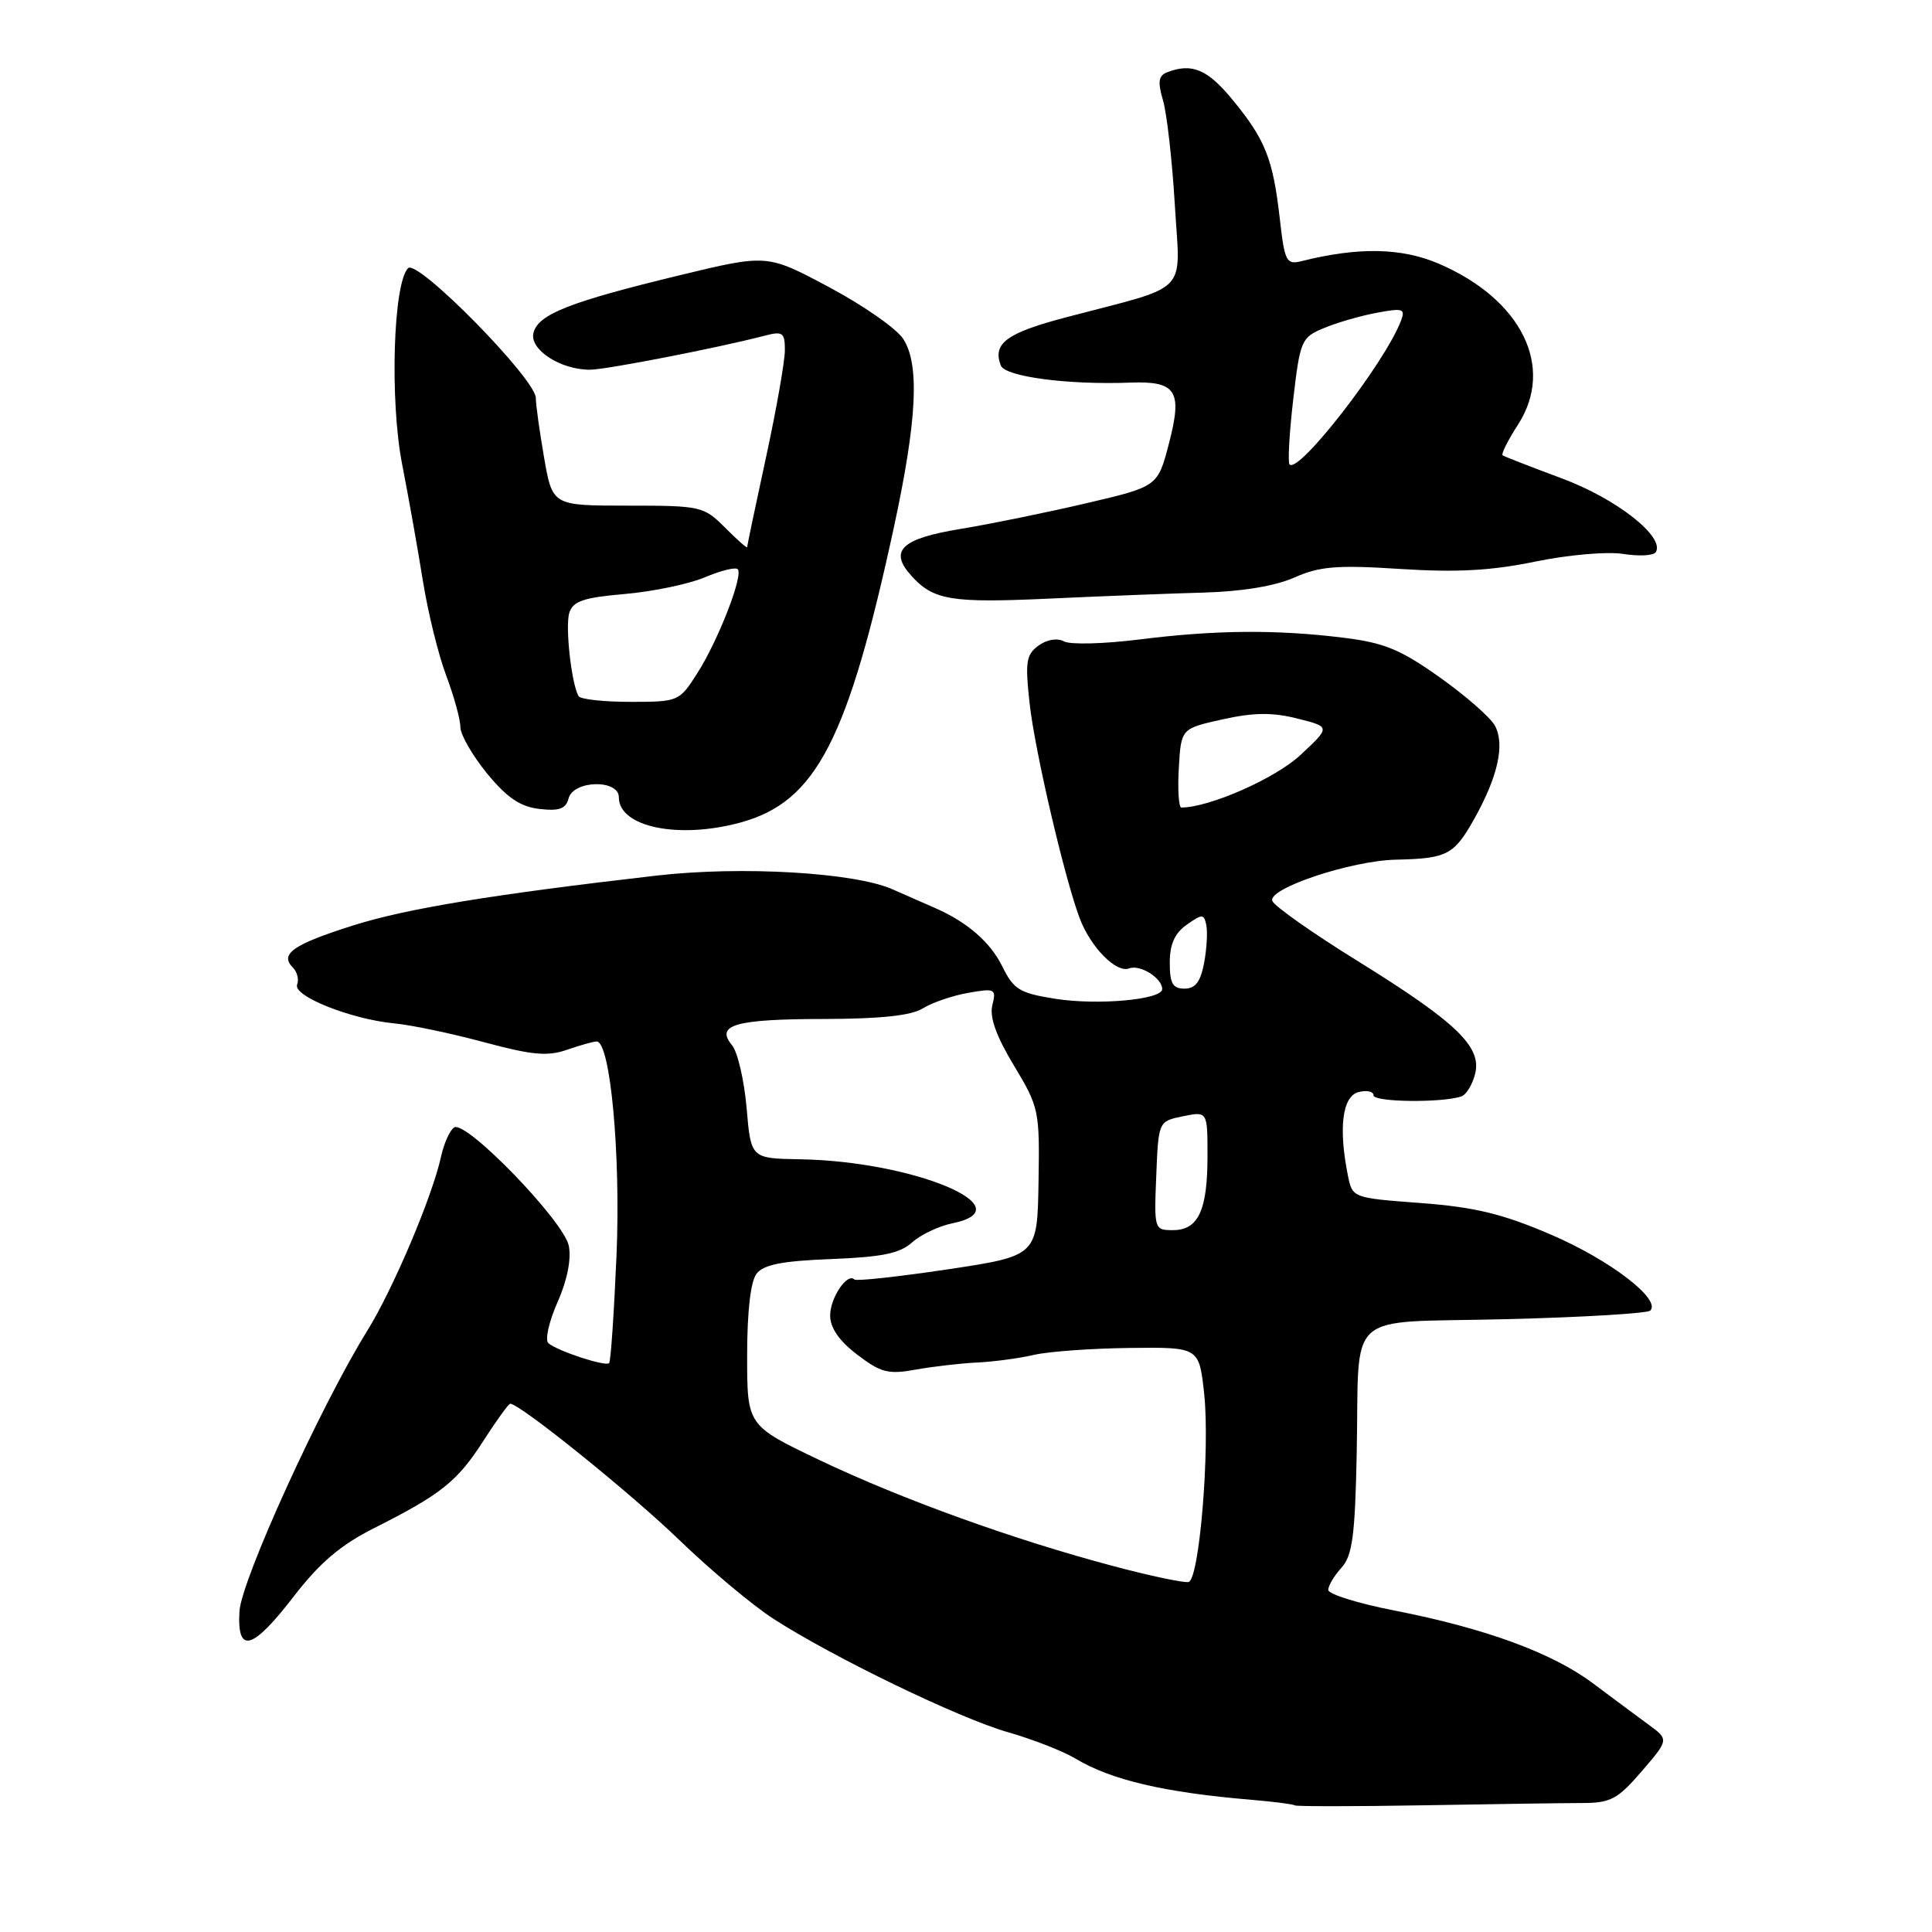 <?xml version="1.0" encoding="UTF-8" standalone="no"?>
<!DOCTYPE svg PUBLIC "-//W3C//DTD SVG 1.1//EN" "http://www.w3.org/Graphics/SVG/1.1/DTD/svg11.dtd" >
<svg xmlns="http://www.w3.org/2000/svg" xmlns:xlink="http://www.w3.org/1999/xlink" version="1.1" viewBox="0 0 256 256">
 <g >
 <path fill="currentColor"
d=" M 209.71 238.91 C 213.42 238.90 214.36 238.40 217.54 234.70 C 221.15 230.50 221.15 230.50 218.41 228.50 C 216.91 227.40 213.61 224.95 211.09 223.06 C 205.68 219.01 196.85 215.77 184.75 213.40 C 179.94 212.46 176.00 211.23 176.00 210.67 C 176.00 210.11 176.79 208.79 177.75 207.73 C 179.20 206.13 179.55 203.51 179.77 192.65 C 180.17 173.19 177.79 175.35 199.48 174.80 C 209.66 174.55 218.30 174.03 218.67 173.66 C 220.15 172.18 213.32 166.95 205.57 163.62 C 199.11 160.84 195.48 159.96 188.29 159.41 C 179.20 158.73 179.20 158.73 178.60 155.74 C 177.34 149.46 177.87 145.27 180.00 144.71 C 181.10 144.42 182.00 144.62 182.00 145.14 C 182.00 146.05 191.18 146.15 193.66 145.27 C 194.30 145.04 195.11 143.70 195.46 142.29 C 196.37 138.70 192.99 135.46 179.85 127.31 C 173.92 123.64 168.86 120.07 168.59 119.38 C 167.96 117.73 179.01 114.04 185.00 113.91 C 191.77 113.76 192.67 113.28 195.36 108.48 C 198.49 102.87 199.42 98.66 198.09 96.16 C 197.51 95.08 194.22 92.20 190.77 89.75 C 185.56 86.05 183.40 85.16 178.00 84.50 C 169.10 83.40 161.06 83.47 151.00 84.73 C 146.32 85.32 141.82 85.44 140.99 84.99 C 140.08 84.51 138.72 84.73 137.60 85.55 C 135.97 86.74 135.82 87.73 136.43 93.21 C 137.12 99.50 141.07 116.40 143.07 121.69 C 144.53 125.54 147.92 128.97 149.62 128.32 C 151.06 127.76 154.00 129.60 154.00 131.06 C 154.00 132.46 145.50 133.23 139.87 132.35 C 135.07 131.59 134.32 131.13 132.78 128.00 C 131.22 124.85 128.18 122.20 124.00 120.36 C 123.17 120.00 120.60 118.86 118.27 117.84 C 113.21 115.60 98.24 114.73 87.00 116.02 C 65.35 118.51 53.86 120.39 46.85 122.61 C 38.85 125.13 37.01 126.41 38.81 128.21 C 39.38 128.78 39.63 129.79 39.37 130.47 C 38.80 131.98 46.47 135.04 52.21 135.60 C 54.48 135.81 59.85 136.94 64.15 138.10 C 70.49 139.81 72.56 140.00 75.13 139.10 C 76.87 138.50 78.64 138.00 79.06 138.00 C 80.87 138.00 82.26 152.94 81.69 166.37 C 81.36 173.99 80.93 180.41 80.71 180.62 C 80.23 181.11 73.79 178.99 72.66 177.97 C 72.19 177.55 72.74 175.12 73.87 172.56 C 75.16 169.65 75.72 166.84 75.37 165.08 C 74.71 161.79 61.76 148.41 60.18 149.39 C 59.62 149.74 58.83 151.48 58.44 153.26 C 57.28 158.56 52.09 170.81 48.66 176.34 C 42.50 186.26 31.98 209.37 31.73 213.50 C 31.40 219.24 33.43 218.67 38.95 211.50 C 42.36 207.08 45.14 204.71 49.54 202.50 C 58.46 198.01 60.59 196.31 64.05 190.92 C 65.79 188.21 67.39 186.00 67.61 186.00 C 68.88 186.00 83.60 197.86 90.00 204.05 C 94.12 208.03 99.75 212.74 102.50 214.51 C 110.44 219.63 127.11 227.69 133.57 229.53 C 136.83 230.46 140.85 232.03 142.50 233.02 C 147.26 235.87 154.25 237.51 165.89 238.49 C 168.85 238.74 171.40 239.07 171.55 239.22 C 171.71 239.37 179.41 239.37 188.67 239.21 C 197.93 239.05 207.40 238.91 209.71 238.91 Z  M 98.22 108.96 C 108.14 106.20 112.35 98.06 118.46 69.80 C 121.52 55.61 121.88 48.27 119.67 44.89 C 118.77 43.52 114.35 40.44 109.84 38.04 C 101.65 33.67 101.65 33.67 90.07 36.47 C 75.50 40.00 71.33 41.63 70.69 44.09 C 70.11 46.30 74.26 49.01 78.20 48.99 C 80.34 48.97 95.02 46.12 101.25 44.50 C 103.73 43.85 104.00 44.04 104.00 46.41 C 104.00 47.85 102.88 54.24 101.50 60.60 C 100.12 66.96 99.00 72.31 99.00 72.50 C 99.00 72.69 97.68 71.53 96.08 69.92 C 93.24 67.08 92.87 67.00 83.18 67.00 C 73.21 67.00 73.21 67.00 72.10 60.67 C 71.50 57.19 71.00 53.62 71.00 52.74 C 71.00 50.24 55.33 34.30 54.08 35.53 C 52.10 37.49 51.63 53.04 53.29 61.55 C 54.15 65.92 55.38 72.88 56.04 77.00 C 56.70 81.12 58.08 86.75 59.12 89.50 C 60.15 92.25 61.00 95.32 61.00 96.33 C 61.00 97.34 62.59 100.10 64.53 102.48 C 67.18 105.70 68.92 106.89 71.47 107.19 C 74.11 107.49 74.98 107.18 75.34 105.79 C 75.98 103.37 82.00 103.24 82.00 105.64 C 82.00 109.61 89.98 111.24 98.22 108.96 Z  M 159.50 78.52 C 164.57 78.38 168.97 77.65 171.50 76.53 C 174.85 75.04 177.13 74.85 185.55 75.39 C 193.03 75.87 197.61 75.62 203.45 74.41 C 207.84 73.51 212.97 73.06 215.09 73.40 C 217.17 73.73 219.11 73.63 219.40 73.16 C 220.64 71.15 214.21 66.09 207.00 63.41 C 202.88 61.87 199.32 60.49 199.10 60.33 C 198.89 60.17 199.80 58.34 201.14 56.27 C 206.06 48.66 201.65 39.68 190.67 34.95 C 185.70 32.82 179.99 32.71 172.43 34.61 C 170.45 35.10 170.22 34.65 169.58 28.98 C 168.68 21.08 167.68 18.53 163.37 13.28 C 160.02 9.19 157.96 8.31 154.67 9.57 C 153.50 10.02 153.38 10.82 154.11 13.32 C 154.62 15.07 155.32 21.28 155.67 27.12 C 156.38 39.25 157.91 37.66 141.32 42.03 C 133.36 44.12 131.49 45.50 132.61 48.43 C 133.18 49.91 141.46 51.01 149.72 50.70 C 155.88 50.47 156.71 51.77 154.90 58.73 C 153.41 64.47 153.41 64.47 143.95 66.68 C 138.75 67.90 131.26 69.43 127.31 70.08 C 119.45 71.36 117.76 72.96 120.73 76.26 C 123.67 79.53 125.96 79.92 139.00 79.32 C 145.88 79.00 155.10 78.64 159.50 78.52 Z  M 147.50 207.51 C 134.33 204.02 119.46 198.65 108.57 193.46 C 99.00 188.89 99.00 188.89 99.00 179.64 C 99.00 173.76 99.46 169.79 100.25 168.77 C 101.19 167.56 103.66 167.08 110.15 166.83 C 116.87 166.57 119.25 166.08 120.85 164.63 C 121.99 163.60 124.40 162.46 126.21 162.09 C 135.94 160.10 121.07 153.86 106.00 153.61 C 99.50 153.50 99.50 153.50 98.93 146.81 C 98.61 143.14 97.74 139.39 96.99 138.49 C 94.75 135.79 97.44 135.03 109.29 135.02 C 116.73 135.00 120.76 134.57 122.29 133.61 C 123.50 132.85 126.20 131.93 128.28 131.56 C 131.86 130.93 132.03 131.02 131.49 133.20 C 131.10 134.78 132.00 137.29 134.35 141.19 C 137.68 146.71 137.77 147.16 137.61 156.65 C 137.45 166.41 137.45 166.41 125.55 168.20 C 119.00 169.18 113.45 169.78 113.21 169.54 C 112.27 168.60 110.00 171.97 110.00 174.31 C 110.00 175.95 111.19 177.67 113.59 179.50 C 116.72 181.89 117.71 182.14 121.34 181.48 C 123.63 181.07 127.30 180.64 129.50 180.54 C 131.70 180.43 135.07 179.98 137.00 179.53 C 138.93 179.08 144.64 178.67 149.70 178.61 C 158.89 178.50 158.89 178.50 159.56 184.69 C 160.34 192.03 158.93 209.22 157.50 209.62 C 156.95 209.77 152.45 208.83 147.50 207.51 Z  M 153.21 155.79 C 153.50 148.58 153.50 148.58 156.75 147.91 C 160.00 147.25 160.00 147.25 160.00 153.19 C 160.00 160.39 158.78 163.00 155.42 163.00 C 152.95 163.00 152.92 162.90 153.21 155.79 Z  M 155.00 127.56 C 155.00 125.12 155.66 123.65 157.25 122.53 C 159.31 121.08 159.53 121.08 159.84 122.57 C 160.03 123.47 159.90 125.73 159.55 127.60 C 159.08 130.09 158.39 131.00 156.95 131.00 C 155.39 131.00 155.00 130.31 155.00 127.56 Z  M 156.20 101.77 C 156.50 96.54 156.50 96.54 162.00 95.32 C 166.13 94.40 168.60 94.38 171.91 95.21 C 176.31 96.32 176.31 96.32 172.32 100.04 C 169.00 103.14 160.25 107.00 156.54 107.00 C 156.19 107.00 156.03 104.65 156.20 101.77 Z  M 76.67 92.25 C 75.72 90.64 74.87 82.99 75.44 81.19 C 75.93 79.65 77.34 79.18 82.77 78.71 C 86.47 78.39 91.24 77.40 93.36 76.51 C 95.48 75.61 97.46 75.12 97.75 75.42 C 98.54 76.20 95.15 84.91 92.37 89.25 C 90.01 92.95 89.88 93.00 83.54 93.00 C 80.01 93.00 76.92 92.66 76.67 92.25 Z  M 170.88 61.55 C 170.62 61.29 170.84 57.41 171.36 52.92 C 172.27 45.10 172.44 44.71 175.41 43.48 C 177.11 42.76 180.26 41.85 182.41 41.45 C 185.92 40.79 186.25 40.90 185.63 42.52 C 183.49 48.11 172.11 62.78 170.88 61.55 Z "/>
</g>
</svg>